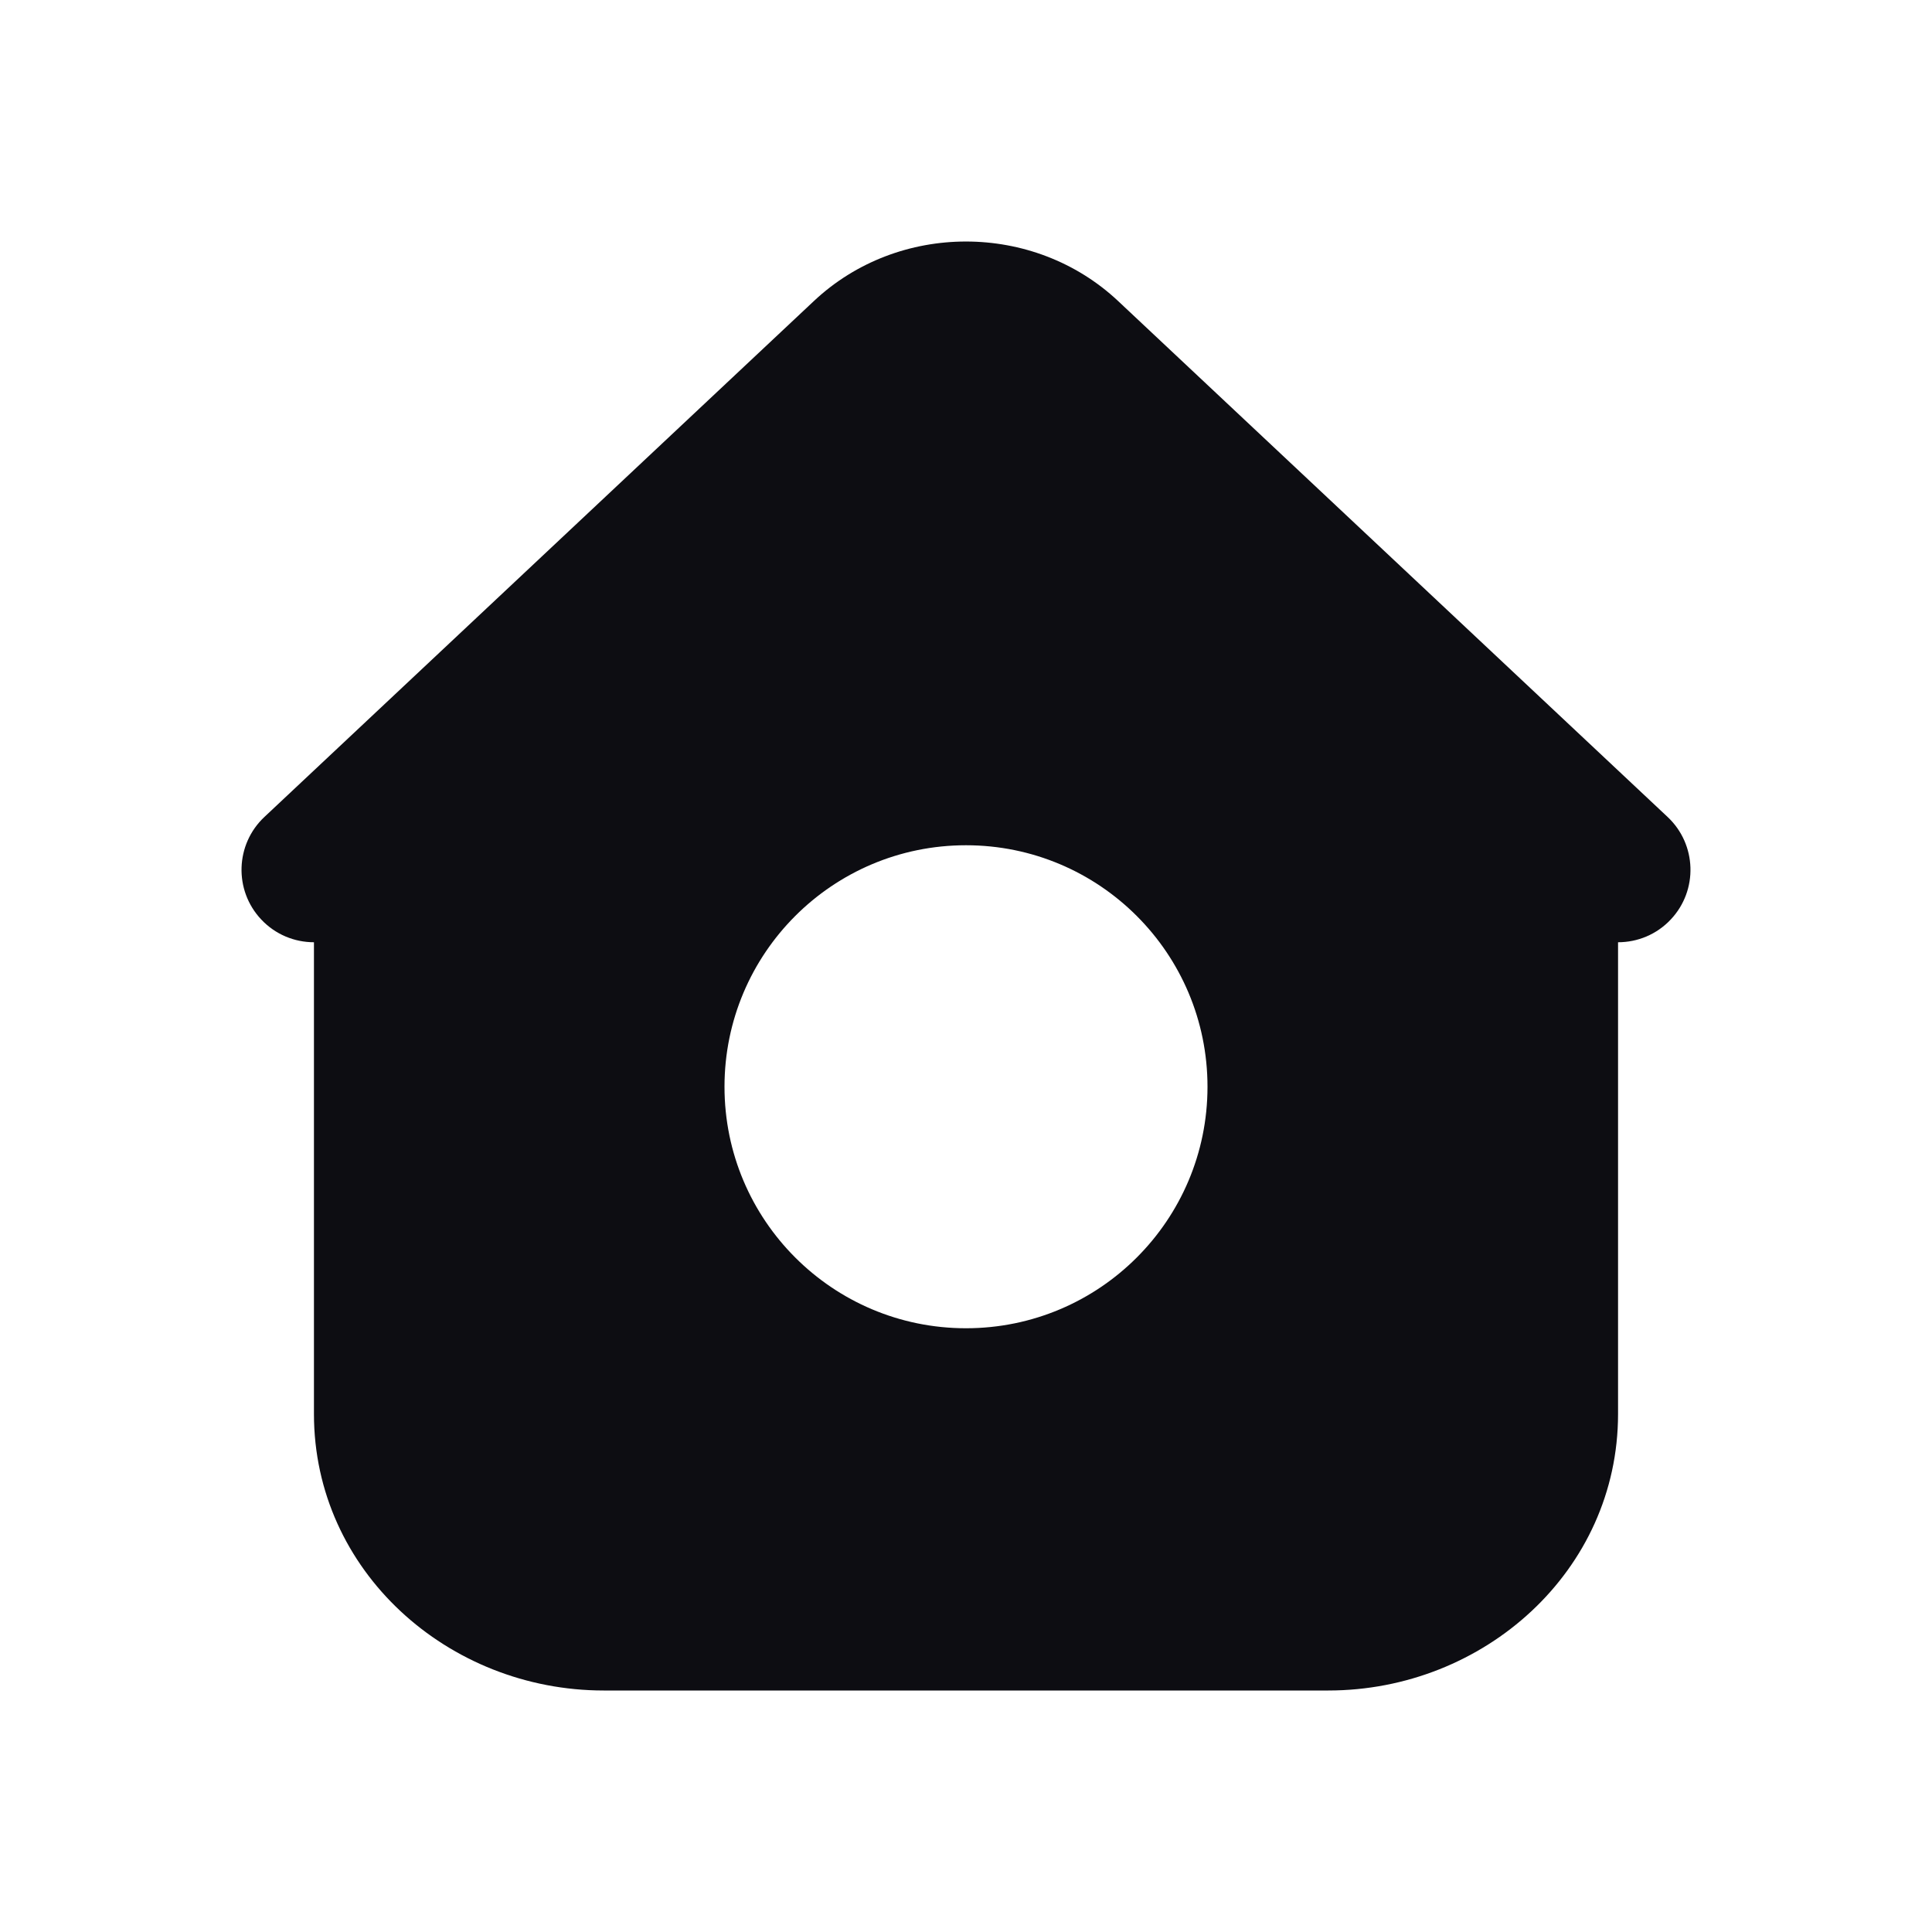 <svg width="24" height="24" viewBox="0 0 24 24" fill="none" xmlns="http://www.w3.org/2000/svg">
<path fill-rule="evenodd" clip-rule="evenodd" d="M13.889 3.739L20.716 10.149C21.078 10.489 21.096 11.059 20.756 11.421C20.579 11.61 20.34 11.705 20.1 11.705V17.565C20.1 19.515 18.434 21 16.5 21H7.5C5.566 21 3.9 19.515 3.9 17.565V11.705C3.66 11.705 3.421 11.61 3.244 11.421C2.904 11.059 2.922 10.489 3.284 10.149L10.111 3.739C11.16 2.754 12.839 2.754 13.889 3.739ZM15 13.5C15 15.157 13.657 16.5 12 16.5C10.343 16.5 9 15.157 9 13.5C9 11.843 10.343 10.5 12 10.5C13.657 10.5 15 11.843 15 13.5Z" fill="#0D0D12"/>
</svg>
